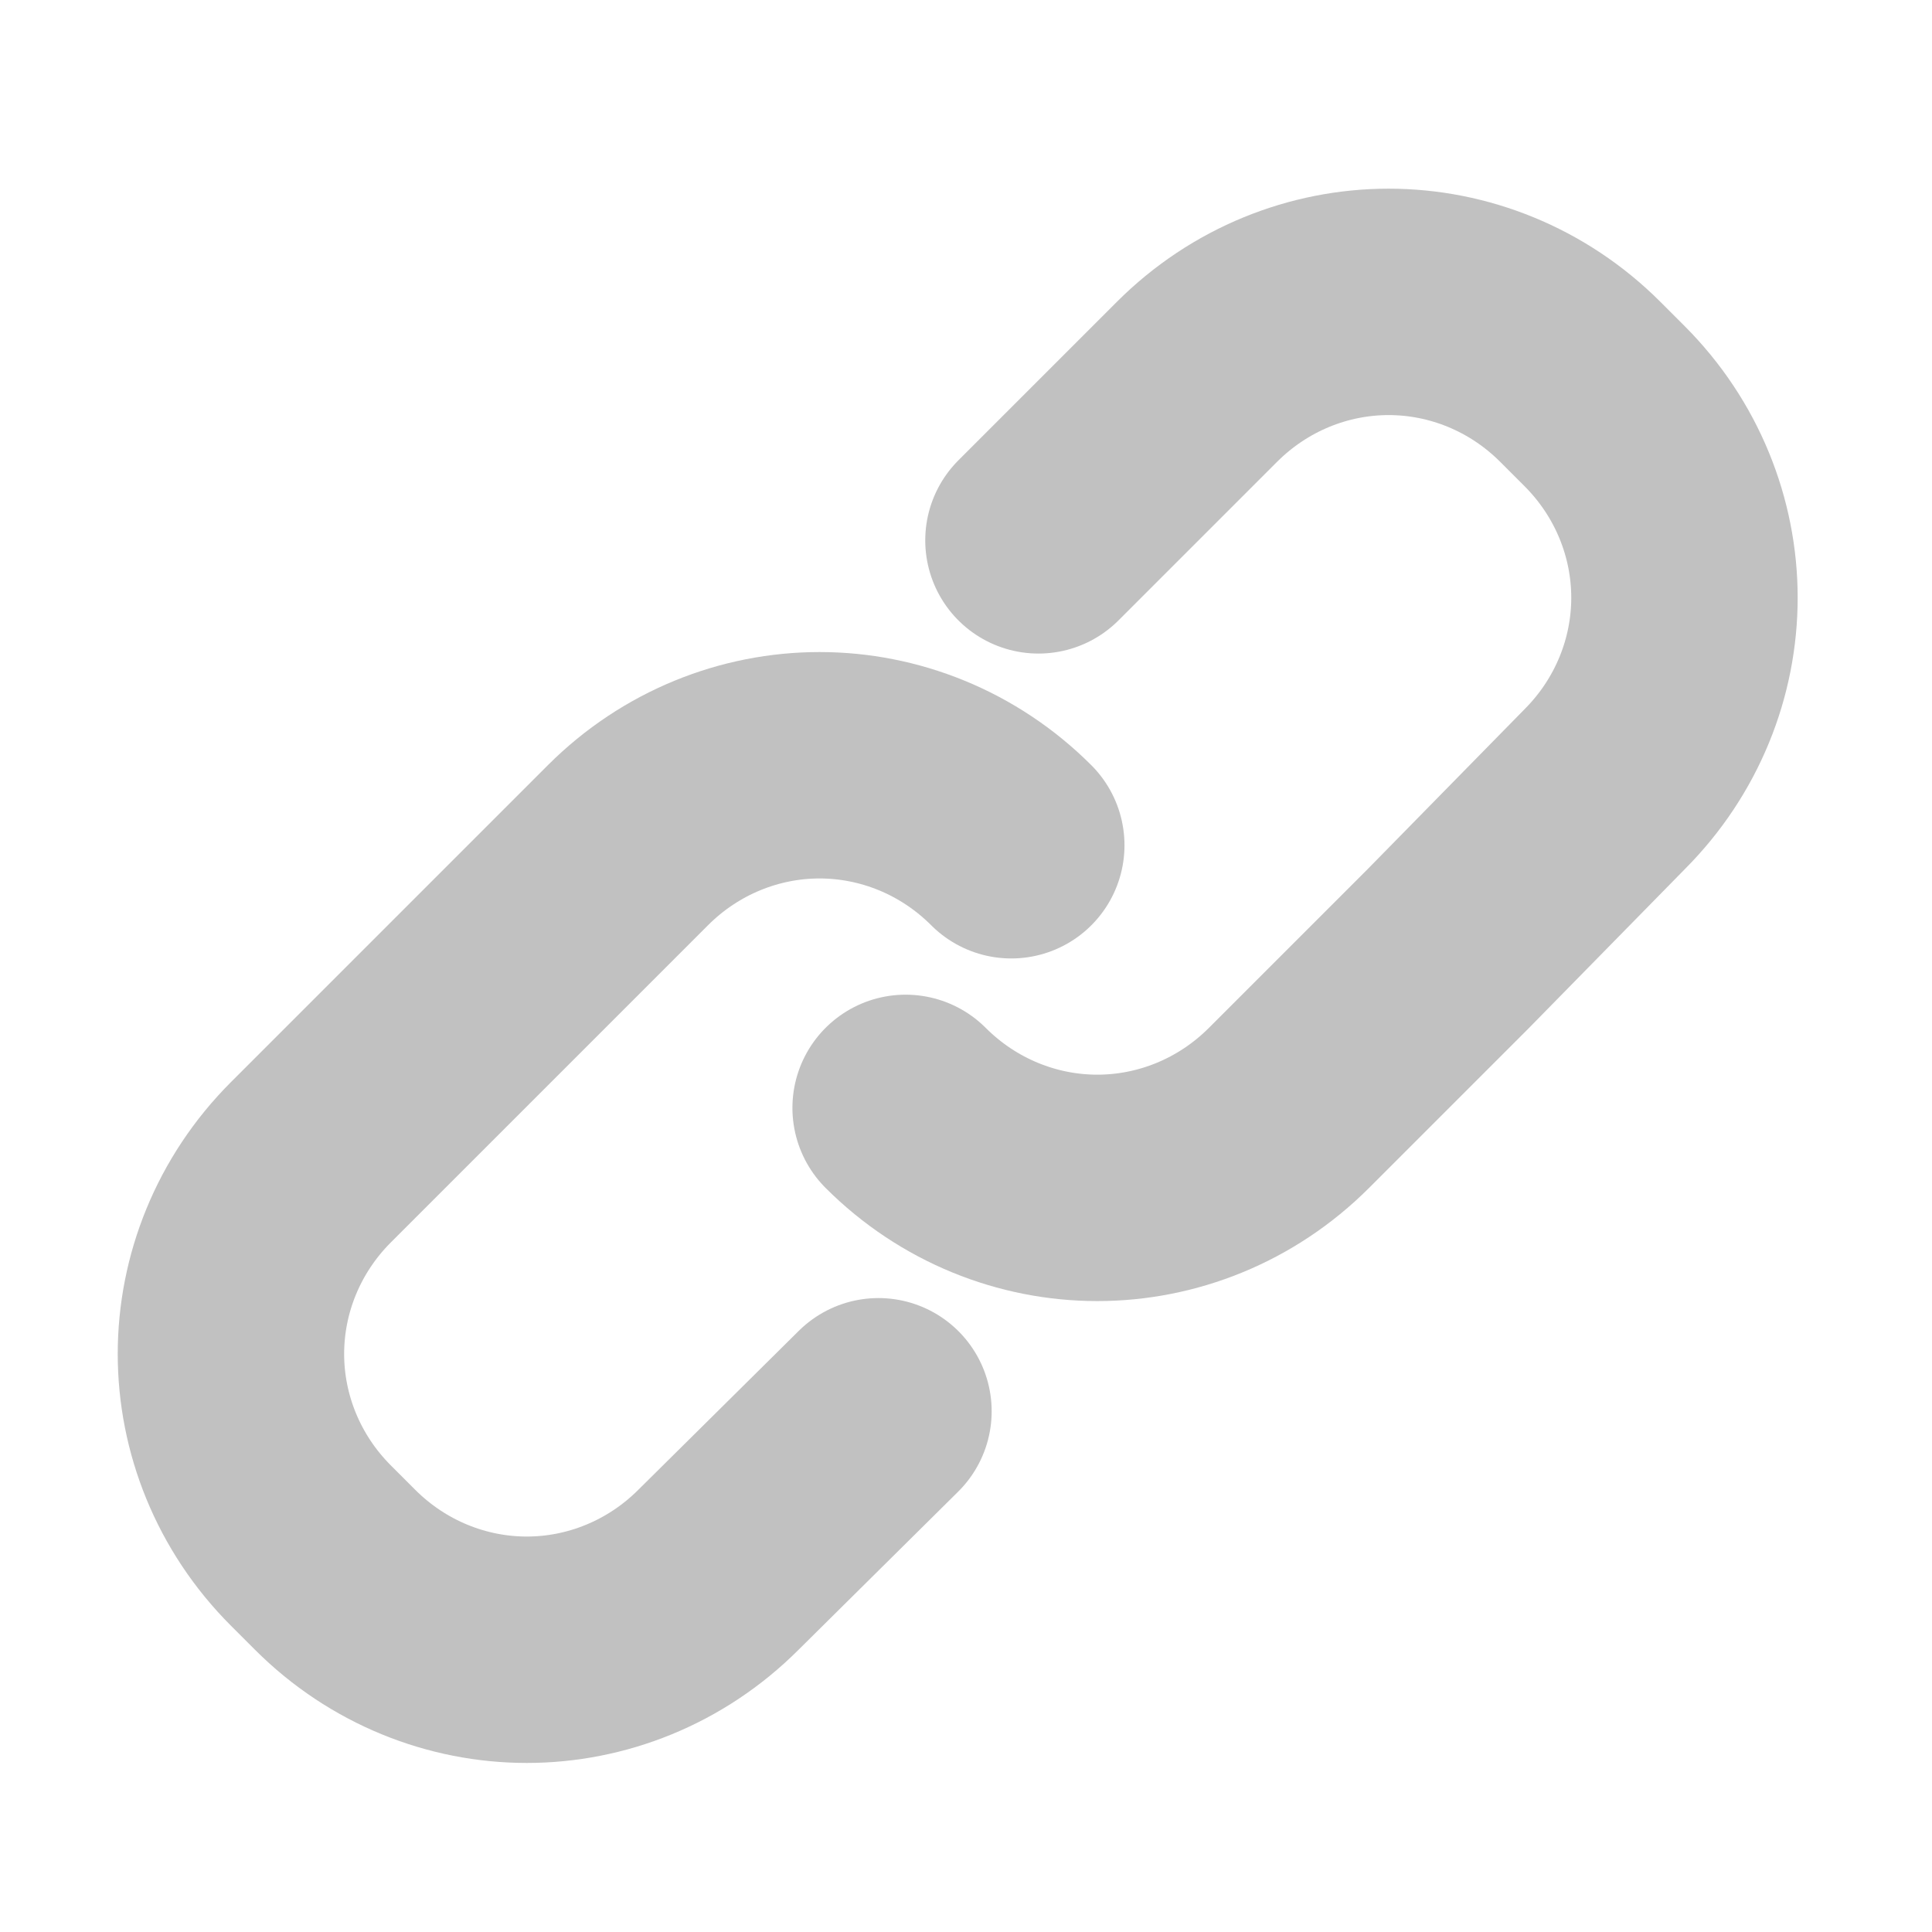 <?xml version="1.0" encoding="utf-8"?>
<svg version="1.1" xmlns="http://www.w3.org/2000/svg" xmlns:xlink="http://www.w3.org/1999/xlink" x="0px" y="0px"
	 viewBox="0 0 128 128" style="enable-background:new 0 0 128 128;" xml:space="preserve">
<style type="text/css">
	.st0{fill:none;stroke:#C1C1C1;stroke-width:15;stroke-linecap:round;stroke-miterlimit:10;}
</style>
<path class="st0" d="M58.2,93.5L47.6,104c-3.5,3.5-8.1,5.3-12.7,5.3s-9.2-1.8-12.7-5.3l-0.8-0.8l-0.8-0.8c-3.5-3.5-5.3-8.1-5.3-12.7
	c0-4.6,1.8-9.2,5.3-12.7l10.5-10.5l10.5-10.5c3.5-3.5,8.1-5.3,12.7-5.3s9.2,1.8,12.7,5.3"/>
<path class="st0" d="M68.8,35.8l10.5-10.5c3.5-3.5,8.1-5.3,12.7-5.3s9.2,1.8,12.7,5.3l0.8,0.8l0.8,0.8c3.5,3.5,5.3,8.1,5.3,12.7
	s-1.8,9.2-5.3,12.7L95.9,62.9L85.4,73.4c-3.5,3.5-8.1,5.3-12.7,5.3c-4.6,0-9.2-1.8-12.7-5.3"/>
</svg>
